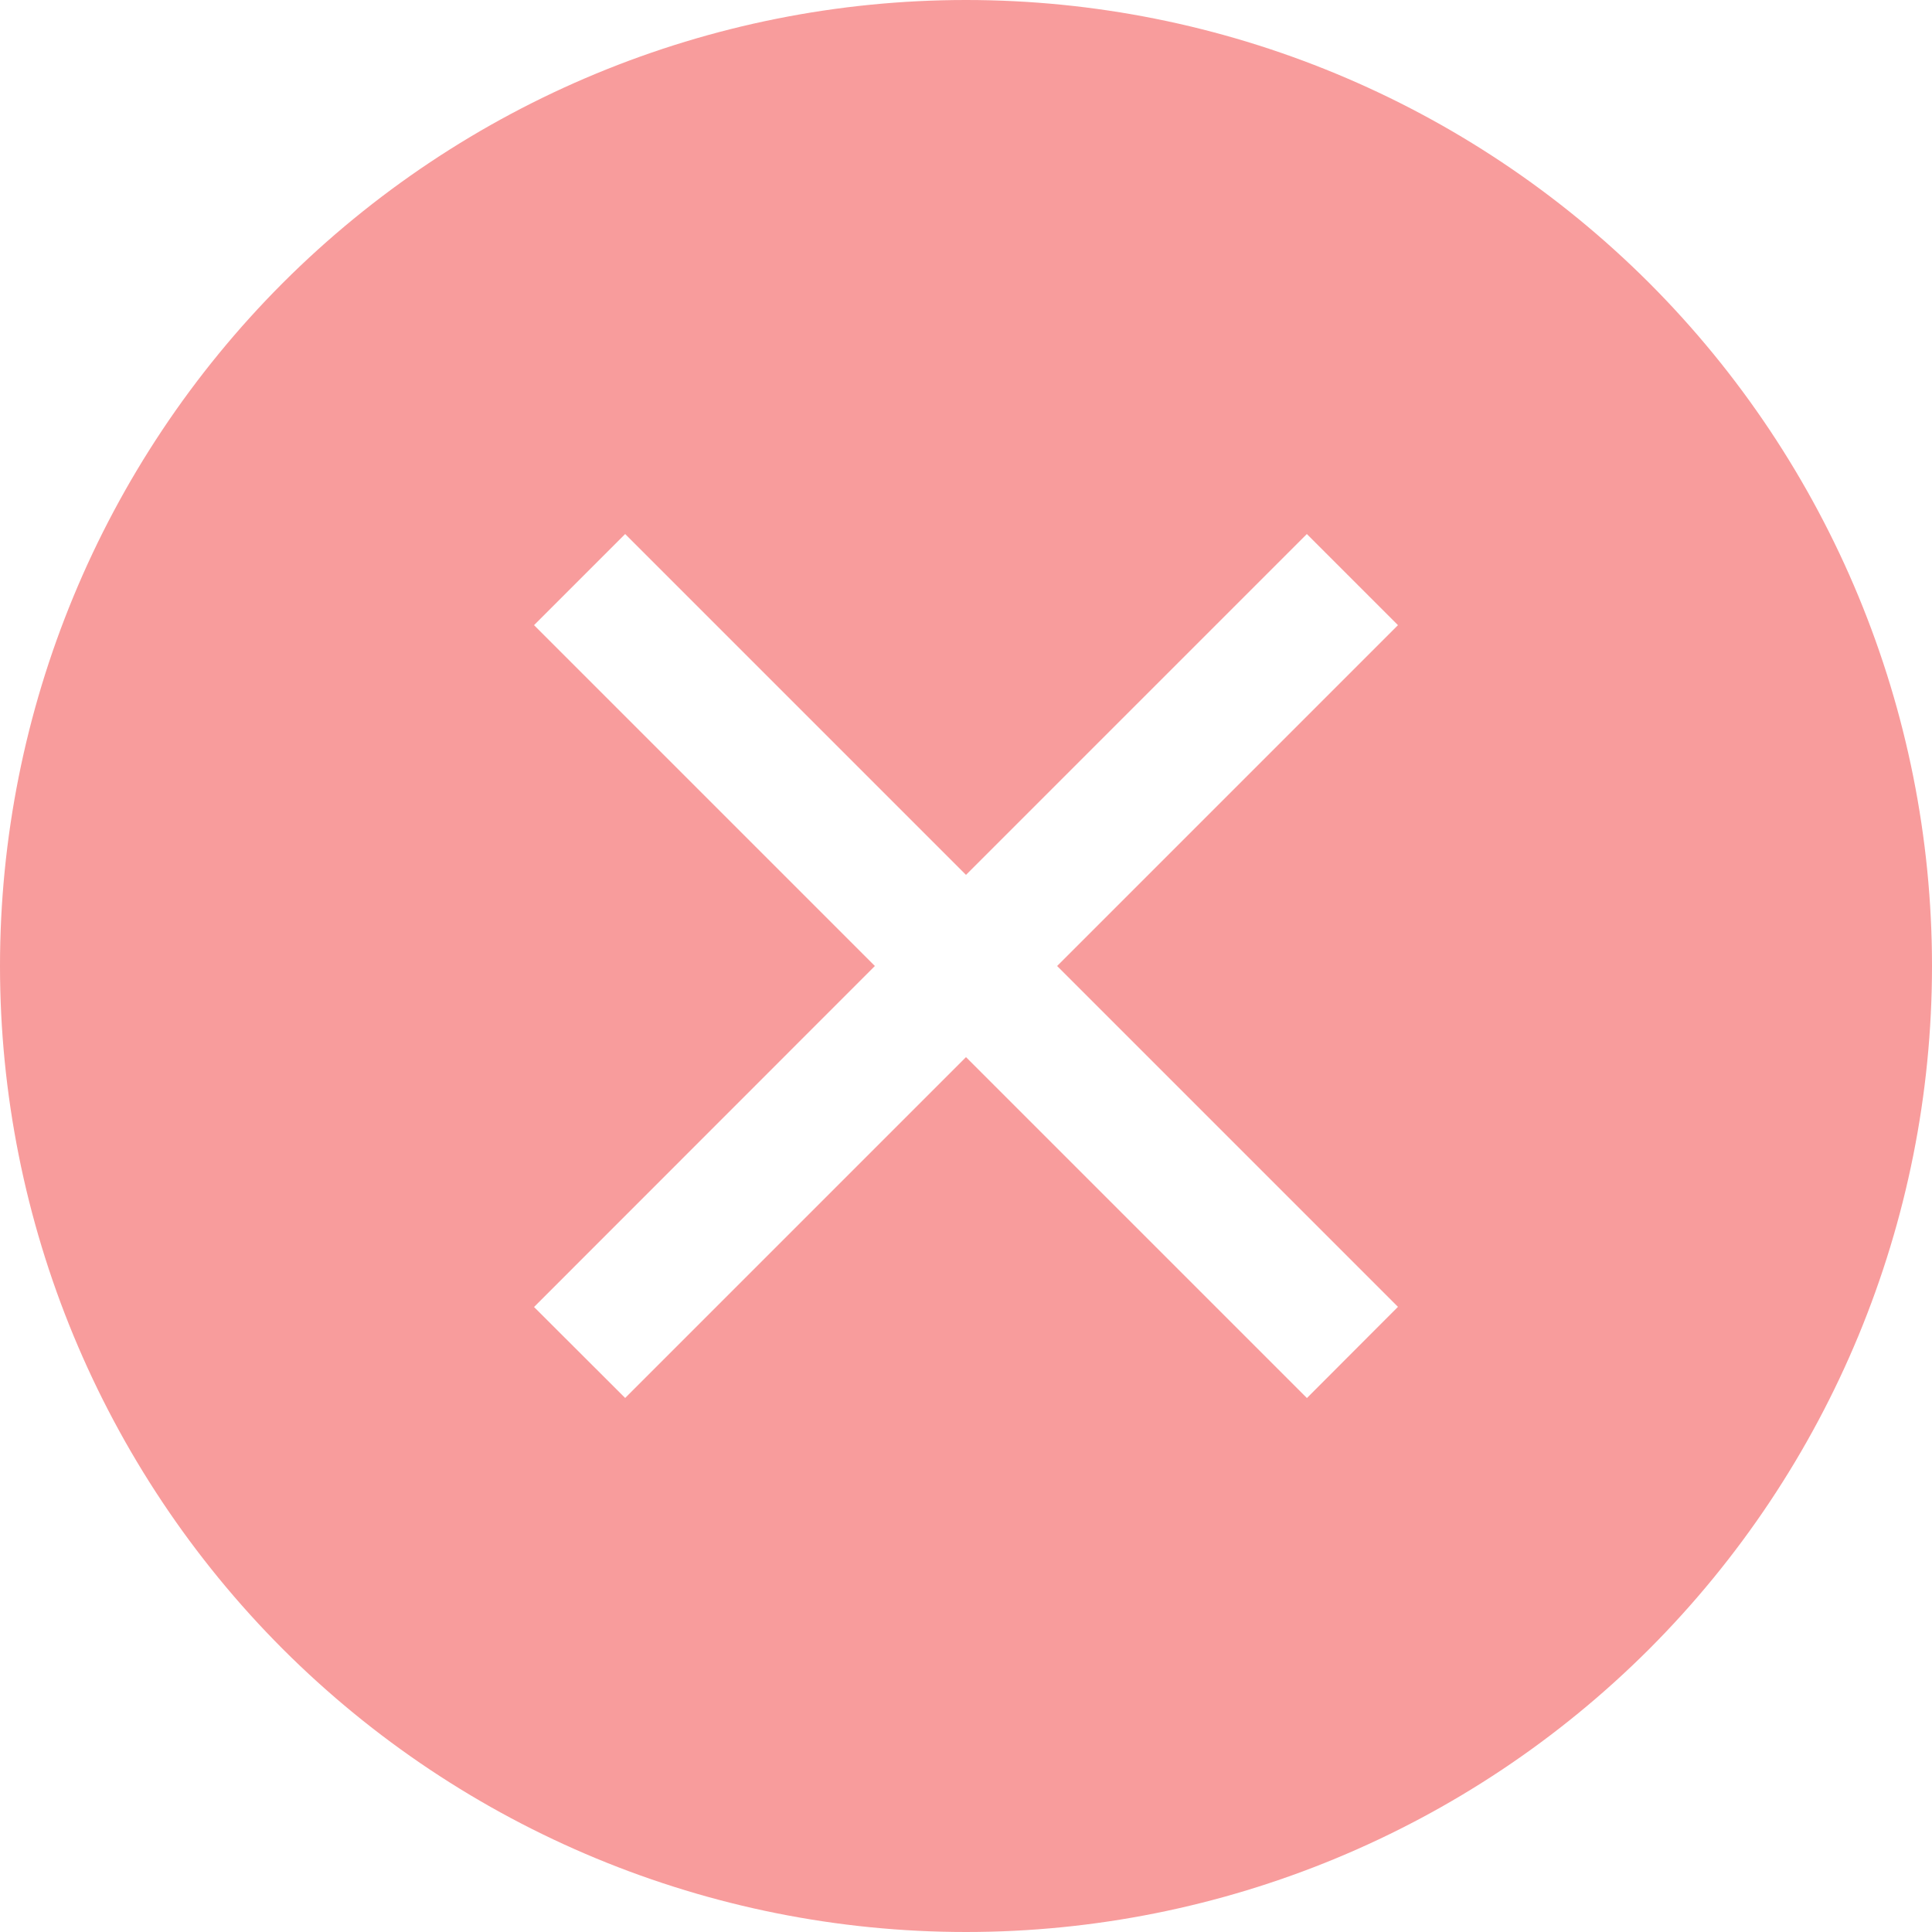 <svg width="12" height="12" viewBox="0 0 12 12" fill="none" xmlns="http://www.w3.org/2000/svg">
<path fill-rule="evenodd" clip-rule="evenodd" d="M0 6C0 4.409 0.632 2.883 1.757 1.757C2.883 0.632 4.409 0 6 0C7.591 0 9.117 0.632 10.243 1.757C11.368 2.883 12 4.409 12 6C12 7.591 11.368 9.117 10.243 10.243C9.117 11.368 7.591 12 6 12C4.409 12 2.883 11.368 1.757 10.243C0.632 9.117 0 7.591 0 6H0ZM8.117 8.683L6 6.566L3.883 8.683L3.317 8.118L5.434 6L3.317 3.883L3.883 3.317L6 5.434L8.117 3.317L8.683 3.883L6.566 6L8.683 8.117L8.118 8.683H8.117Z" fill="#F89C9C"/>
</svg>
